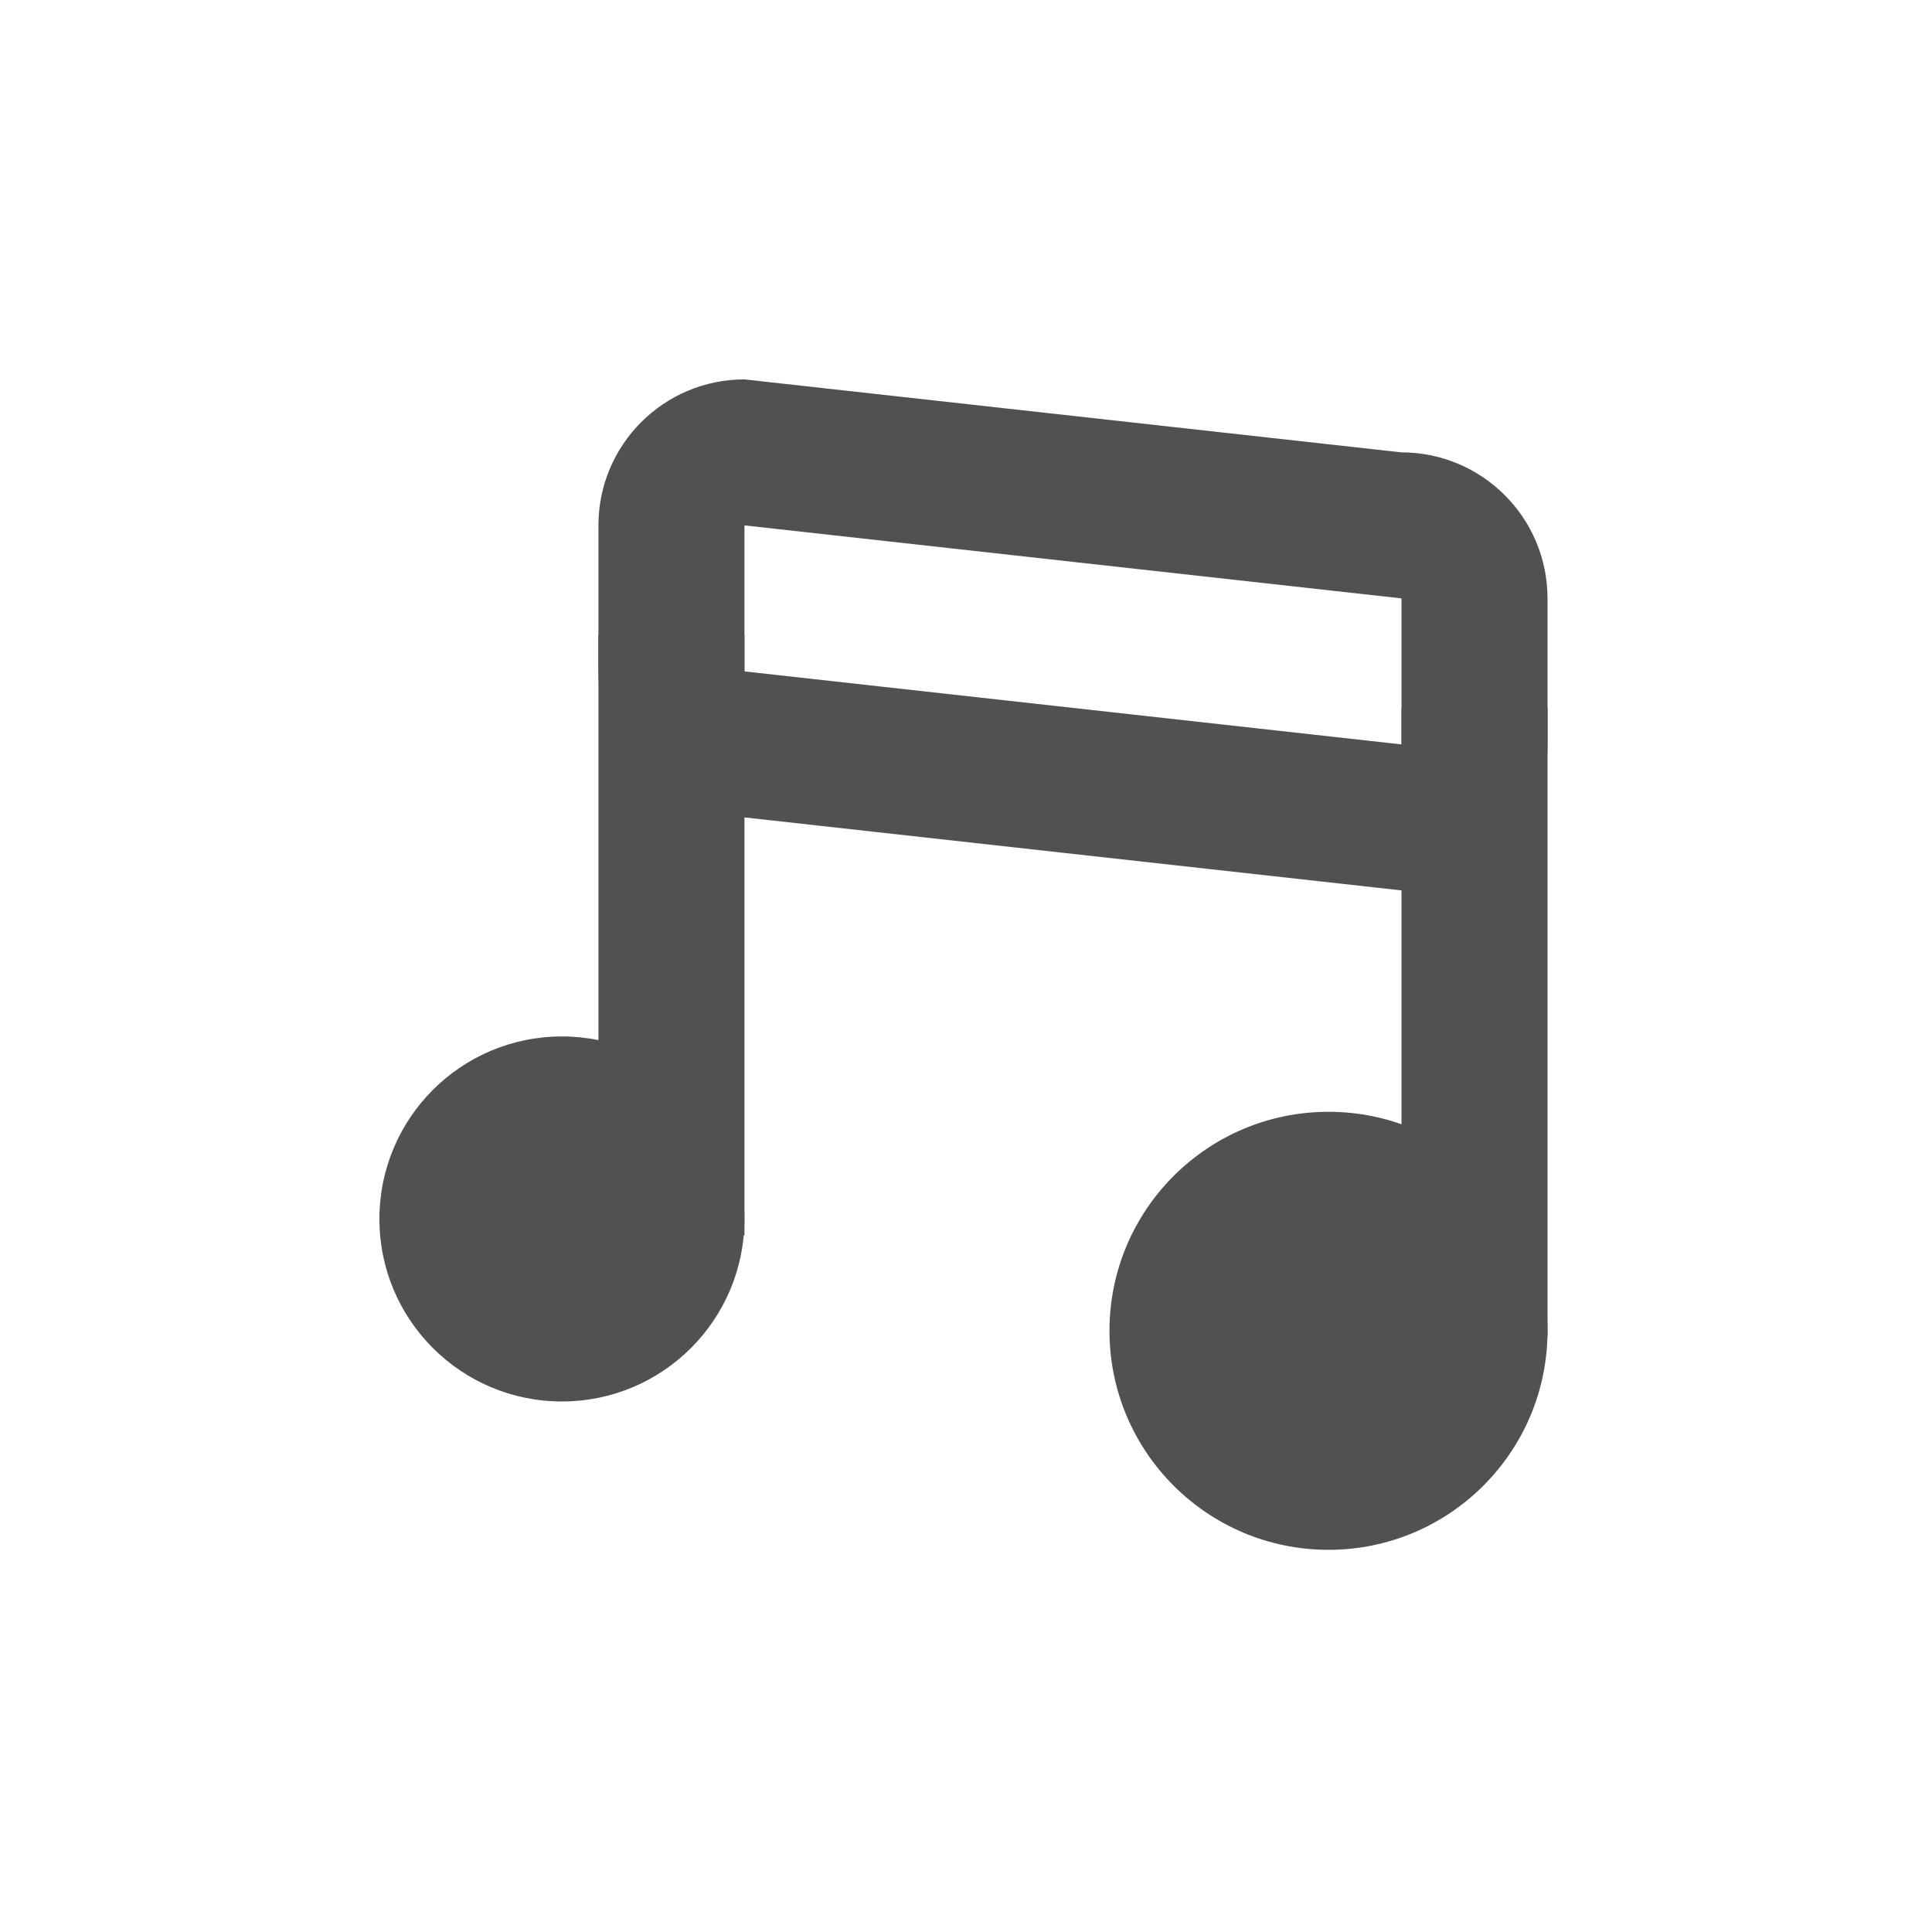 <?xml version="1.0" standalone="no"?><!DOCTYPE svg PUBLIC "-//W3C//DTD SVG 1.1//EN" "http://www.w3.org/Graphics/SVG/1.1/DTD/svg11.dtd"><svg t="1504085460090" class="icon" style="" viewBox="0 0 1024 1024" version="1.1" xmlns="http://www.w3.org/2000/svg" p-id="1864" xmlns:xlink="http://www.w3.org/1999/xlink" width="32" height="32"><defs><style type="text/css"></style></defs><path d="M588.046 705.36c0 64.105 51.98 116.080 116.085 116.080 64.109 0 116.085-51.974 116.085-116.080 0-64.105-51.978-116.080-116.085-116.080-64.105 0-116.085 51.974-116.085 116.080z" p-id="1865" fill="#515151"></path><path d="M201.094 646.077c0 53.43 43.306 96.734 96.738 96.734 53.435 0 96.738-43.305 96.738-96.734s-43.303-96.734-96.738-96.734c-53.433 0-96.738 43.305-96.738 96.734z" p-id="1866" fill="#515151"></path><path d="M742.828 375.243v333.125l77.391-0.020v-333.104z" p-id="1867" fill="#515151"></path><path d="M317.18 336.547v318.224l77.391-0.019v-318.204z" p-id="1868" fill="#515151"></path><path d="M317.18 278.469v77.387c0 42.737 34.653 77.387 77.391 77.387l348.256 38.692c42.738 0 77.391-34.65 77.391-77.387v-77.387c0-42.736-34.651-77.387-77.391-77.387l-348.256-38.692c-42.737 0-77.391 34.651-77.391 77.387zM394.57 278.469l348.256 38.692v77.387l-348.256-38.692v-77.387z" p-id="1869" fill="#515151"></path></svg>